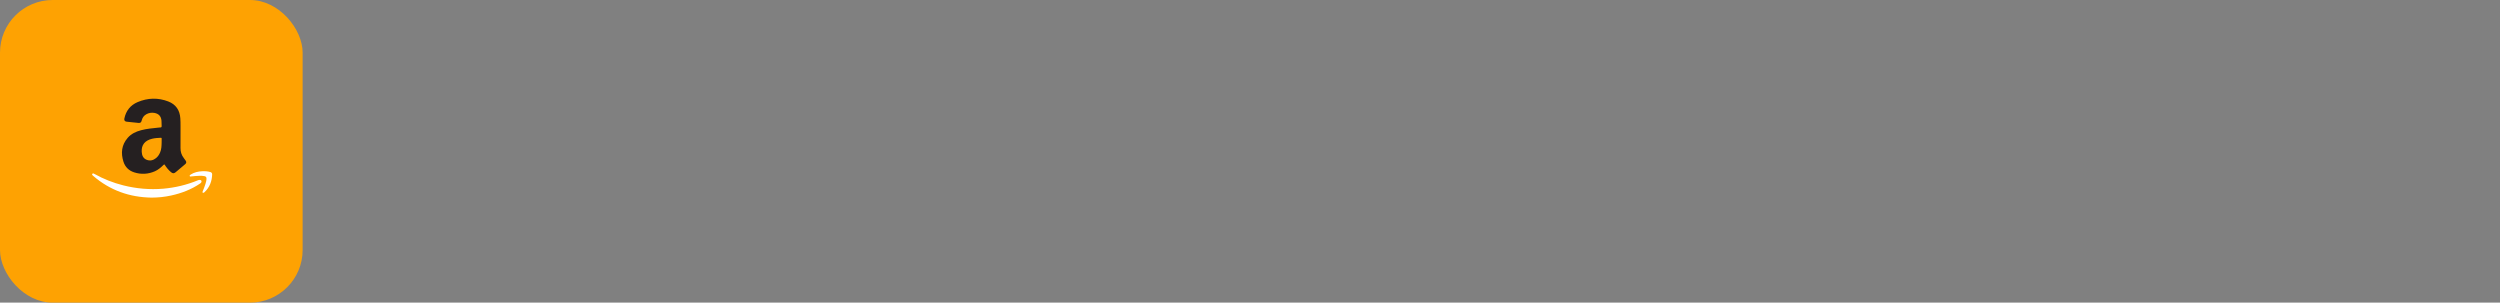 <svg width="380" height="46" viewBox="0 0 380 46" fill="none" xmlns="http://www.w3.org/2000/svg">
<rect x="0" y="0" width="380" height="46" fill="#808080" stroke="none"/>
<rect width="46" height="46" rx="8" fill="#FEA202"/>
<path d="M27.44 20.229C27.44 21.081 27.449 21.786 27.437 22.49C27.427 23.063 27.59 23.572 27.936 24.025C28.038 24.157 28.145 24.289 28.231 24.43C28.366 24.644 28.332 24.8 28.139 24.963C27.66 25.367 27.179 25.772 26.701 26.176C26.45 26.39 26.26 26.384 26.002 26.173C25.625 25.863 25.319 25.49 25.058 25.079C24.994 24.978 24.957 24.969 24.865 25.058C24.469 25.444 24.055 25.808 23.547 26.032C22.517 26.482 21.45 26.541 20.383 26.194C19.586 25.937 19.025 25.386 18.767 24.586C18.347 23.275 18.473 22.034 19.405 20.958C19.948 20.33 20.671 19.996 21.459 19.791C22.305 19.567 23.176 19.491 24.043 19.402C24.138 19.393 24.233 19.368 24.328 19.374C24.549 19.396 24.583 19.286 24.57 19.099C24.552 18.851 24.564 18.596 24.546 18.348C24.491 17.674 24.129 17.279 23.461 17.162C23.053 17.092 22.661 17.15 22.293 17.337C21.888 17.539 21.646 17.873 21.539 18.308C21.459 18.627 21.343 18.713 21.017 18.682C20.429 18.624 19.84 18.562 19.252 18.498C18.97 18.468 18.844 18.293 18.902 18.014C19.148 16.834 19.825 15.983 20.925 15.517C22.452 14.871 24.016 14.822 25.57 15.419C26.729 15.863 27.326 16.746 27.409 17.977C27.467 18.774 27.427 19.577 27.44 20.229ZM24.57 21.626C24.57 21.501 24.564 21.299 24.573 21.096C24.58 20.98 24.546 20.94 24.423 20.943C23.994 20.962 23.565 20.986 23.145 21.084C22.029 21.344 21.477 22.028 21.542 23.078C21.572 23.599 21.747 24.062 22.268 24.279C22.796 24.5 23.289 24.378 23.724 24.025C24.003 23.799 24.193 23.504 24.334 23.177C24.54 22.708 24.558 22.208 24.57 21.626Z" fill="#252021"/>
<path d="M23.052 30.038C19.702 29.992 16.722 28.938 14.168 26.738C14.076 26.659 13.942 26.564 14.027 26.432C14.126 26.282 14.267 26.389 14.377 26.45C15.756 27.219 17.209 27.789 18.739 28.175C20.729 28.674 22.749 28.855 24.797 28.684C26.618 28.527 28.374 28.105 30.063 27.412C30.177 27.366 30.287 27.329 30.41 27.348C30.606 27.372 30.692 27.541 30.597 27.716C30.557 27.792 30.492 27.841 30.422 27.89C29.082 28.806 27.596 29.37 26.02 29.716C25.529 29.823 25.036 29.903 24.536 29.958C24.046 30.007 23.552 30.038 23.052 30.038Z" fill="white"/>
<path d="M30.302 26.723C29.888 26.729 29.481 26.781 29.07 26.818C28.984 26.827 28.874 26.87 28.837 26.754C28.803 26.644 28.901 26.585 28.981 26.533C29.514 26.19 30.109 26.061 30.731 26.028C31.151 26.006 31.565 26.031 31.973 26.15C32.163 26.209 32.252 26.325 32.246 26.515C32.215 27.56 31.863 28.47 31.096 29.202C31.072 29.226 31.041 29.248 31.01 29.266C30.949 29.3 30.882 29.346 30.814 29.282C30.756 29.226 30.777 29.162 30.805 29.098C30.958 28.721 31.111 28.347 31.228 27.958C31.305 27.701 31.384 27.443 31.387 27.171C31.39 26.931 31.314 26.834 31.084 26.775C30.826 26.714 30.563 26.72 30.302 26.723Z" fill="white"/>
</svg>
